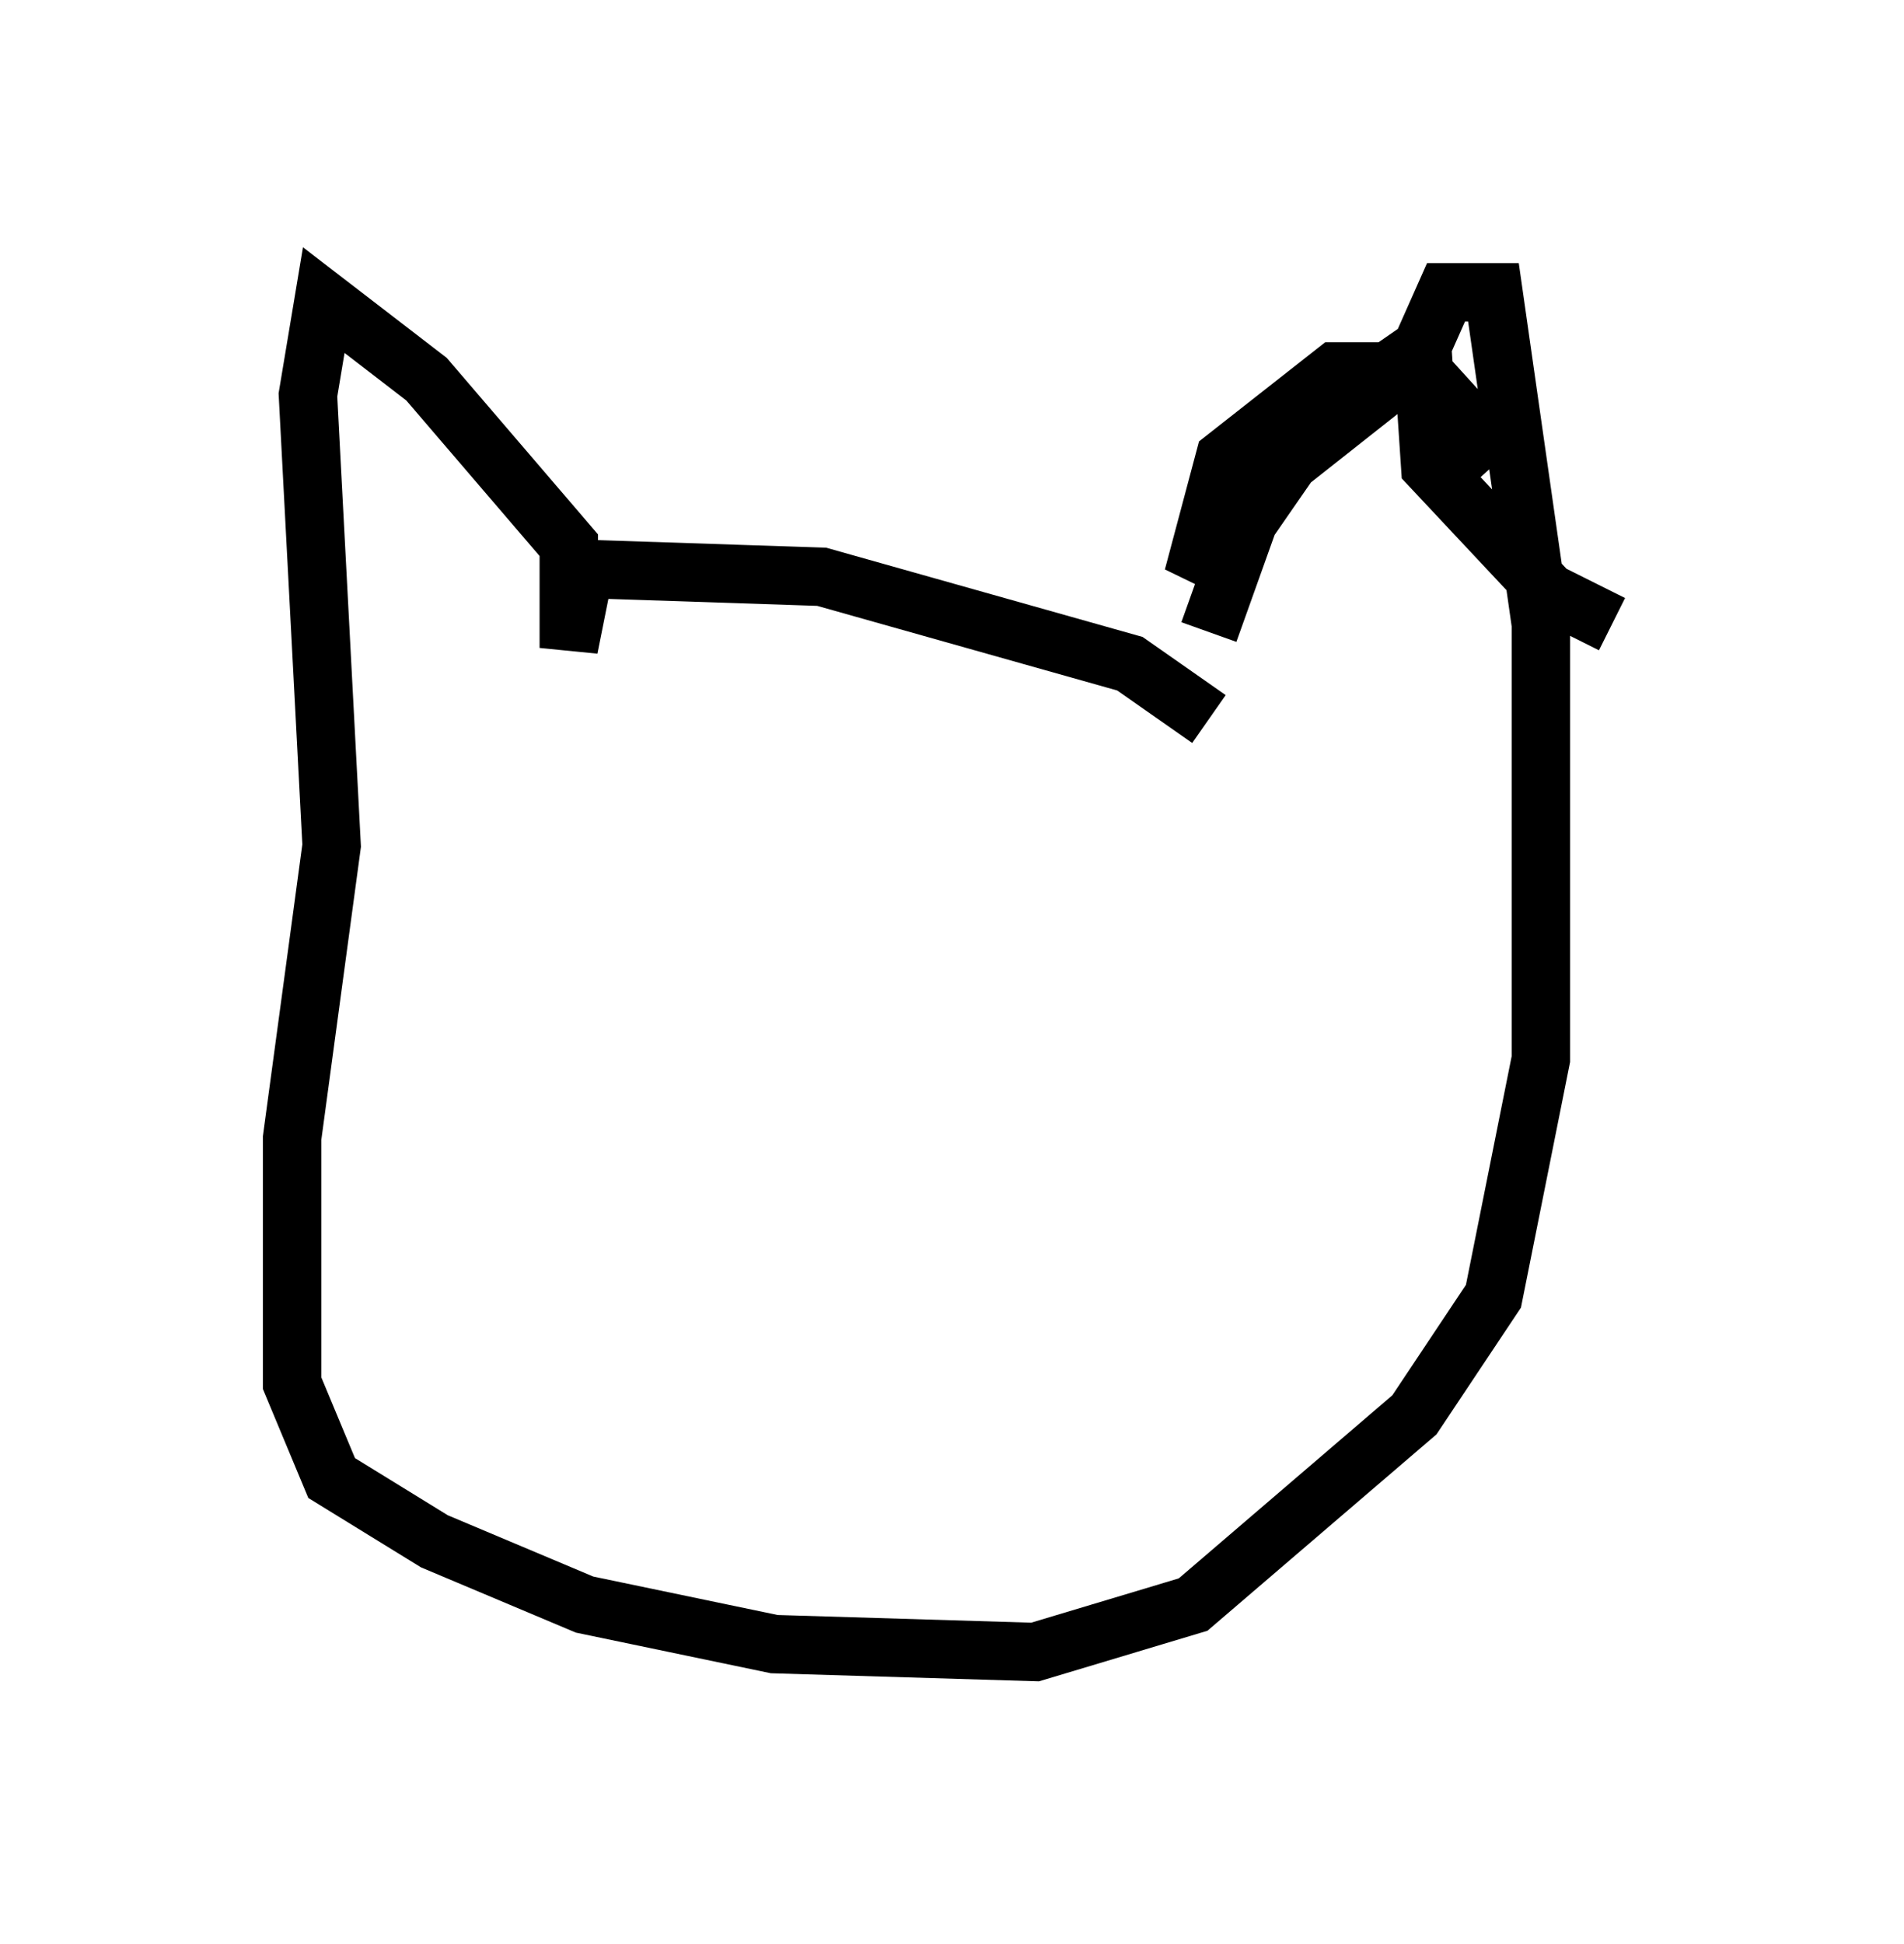 <?xml version="1.0" encoding="utf-8" ?>
<svg baseProfile="full" height="33.274" version="1.1" width="32.598" xmlns="http://www.w3.org/2000/svg" xmlns:ev="http://www.w3.org/2001/xml-events" xmlns:xlink="http://www.w3.org/1999/xlink"><defs /><rect fill="white" height="33.274" width="32.598" x="0" y="0" /><path d="M20.832, 12.307 m-0.135, -1.488 l0.677, -1.894 1.218, -1.759 l1.759, -1.218 0.135, 2.03 l2.03, 2.165 1.083, 0.541 m-6.901, 1.624 l-1.353, -0.947 -5.277, -1.488 l-4.059, -0.135 -0.271, 1.353 l0.0, -1.759 -2.436, -2.842 l-1.759, -1.353 -0.271, 1.624 l0.406, 7.713 -0.677, 5.007 l0.0, 4.195 0.677, 1.624 l1.759, 1.083 2.571, 1.083 l3.248, 0.677 4.465, 0.135 l2.706, -0.812 3.789, -3.248 l1.353, -2.03 0.812, -4.059 l0.0, -7.442 -0.812, -5.683 l-0.812, 0.0 -0.541, 1.218 l-2.571, 2.03 -1.218, 1.624 l0.541, -2.03 1.894, -1.488 l1.488, 0.0 1.353, 1.488 " fill="none" stroke="black" stroke-width="1" /></svg>